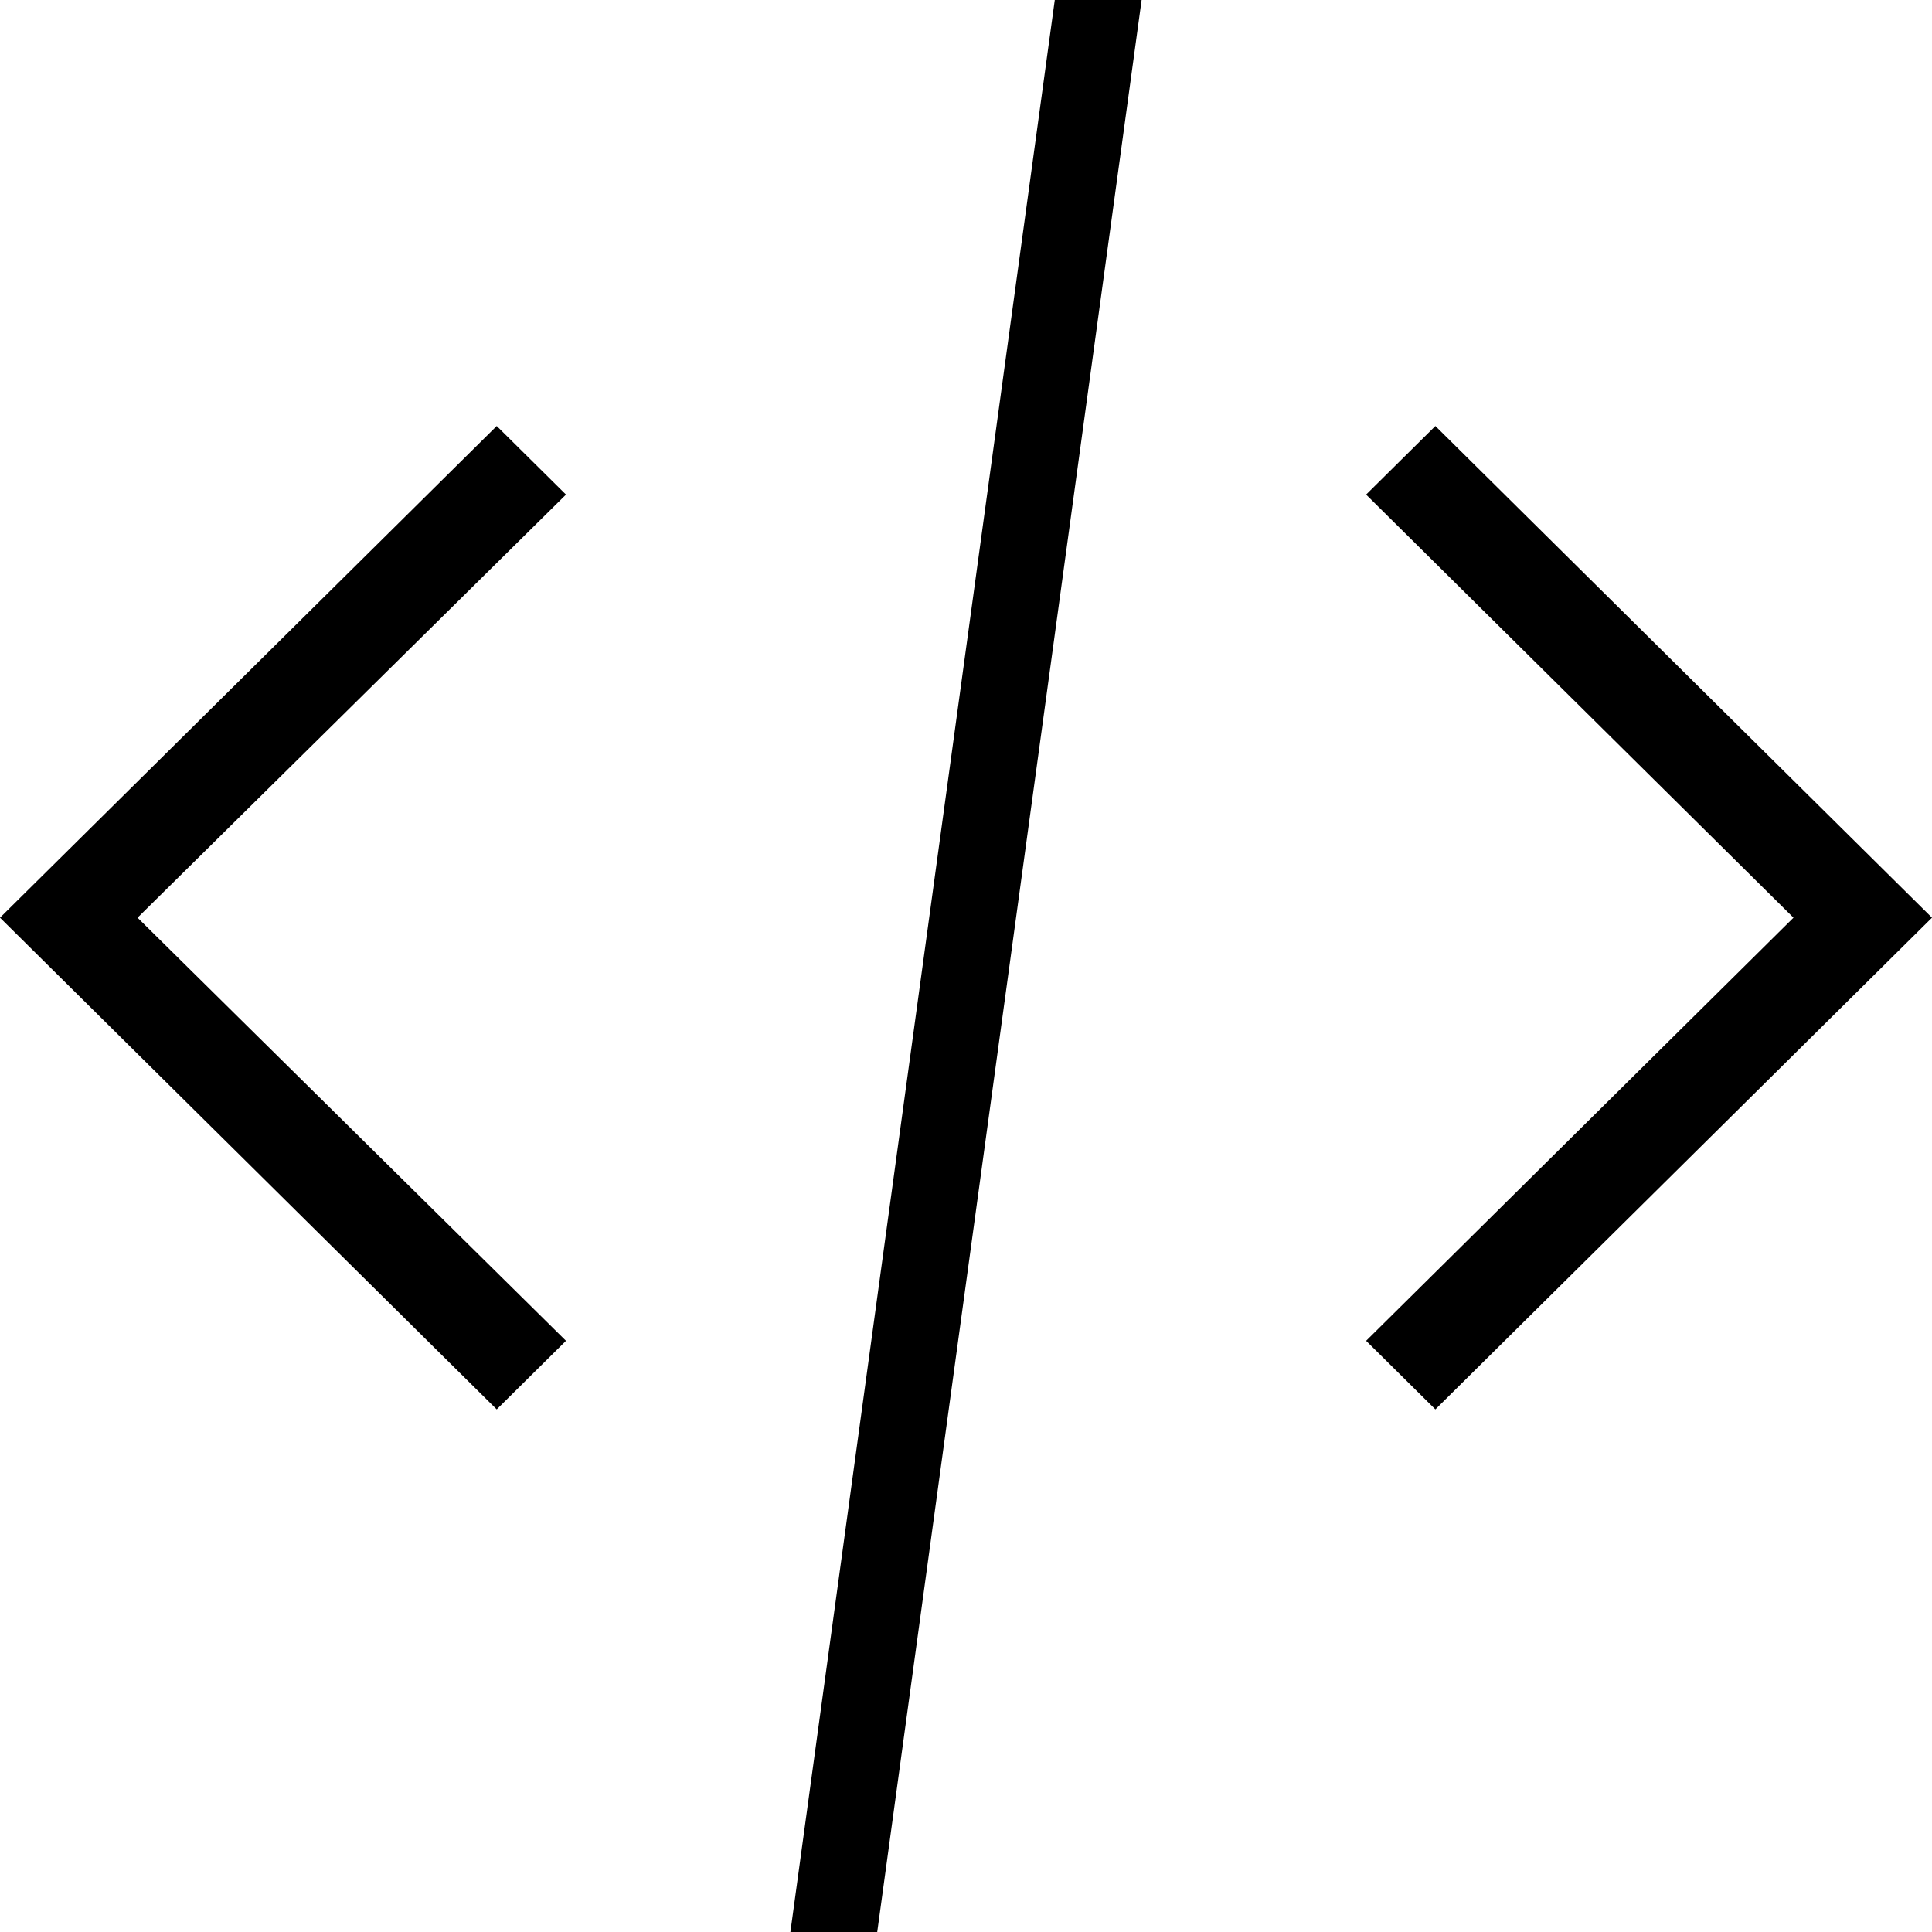 <svg xmlns="http://www.w3.org/2000/svg" xmlns:xlink="http://www.w3.org/1999/xlink" x="0" y="0" version="1.1" viewBox="0 0 1024 1024" xml:space="preserve"><path d="M418.918,1024C418.918,1024,464.947,1024,464.947,1024C464.947,1024,605.082,0,605.082,0C605.082,0,559.053,0,559.053,0C559.053,0,418.918,1024,418.918,1024C418.918,1024,418.918,1024,418.918,1024M760.781,225.792C760.781,225.792,724.07,262.144,724.07,262.144C724.07,262.144,950.579,486.4,950.579,486.4C950.579,486.4,724.07,710.656,724.07,710.656C724.07,710.656,760.781,747.008,760.781,747.008C760.781,747.008,1024,486.4,1024,486.4C1024,486.4,760.781,225.792,760.781,225.792C760.781,225.792,760.781,225.792,760.781,225.792M263.27,225.792C263.27,225.792,0,486.4,0,486.4C0,486.4,263.27,747.008,263.27,747.008C263.27,747.008,299.981,710.656,299.981,710.656C299.981,710.656,72.909,486.4,72.909,486.4C72.909,486.4,299.981,262.144,299.981,262.144C299.981,262.144,263.27,225.792,263.27,225.792C263.27,225.792,263.27,225.792,263.27,225.792"/></svg>